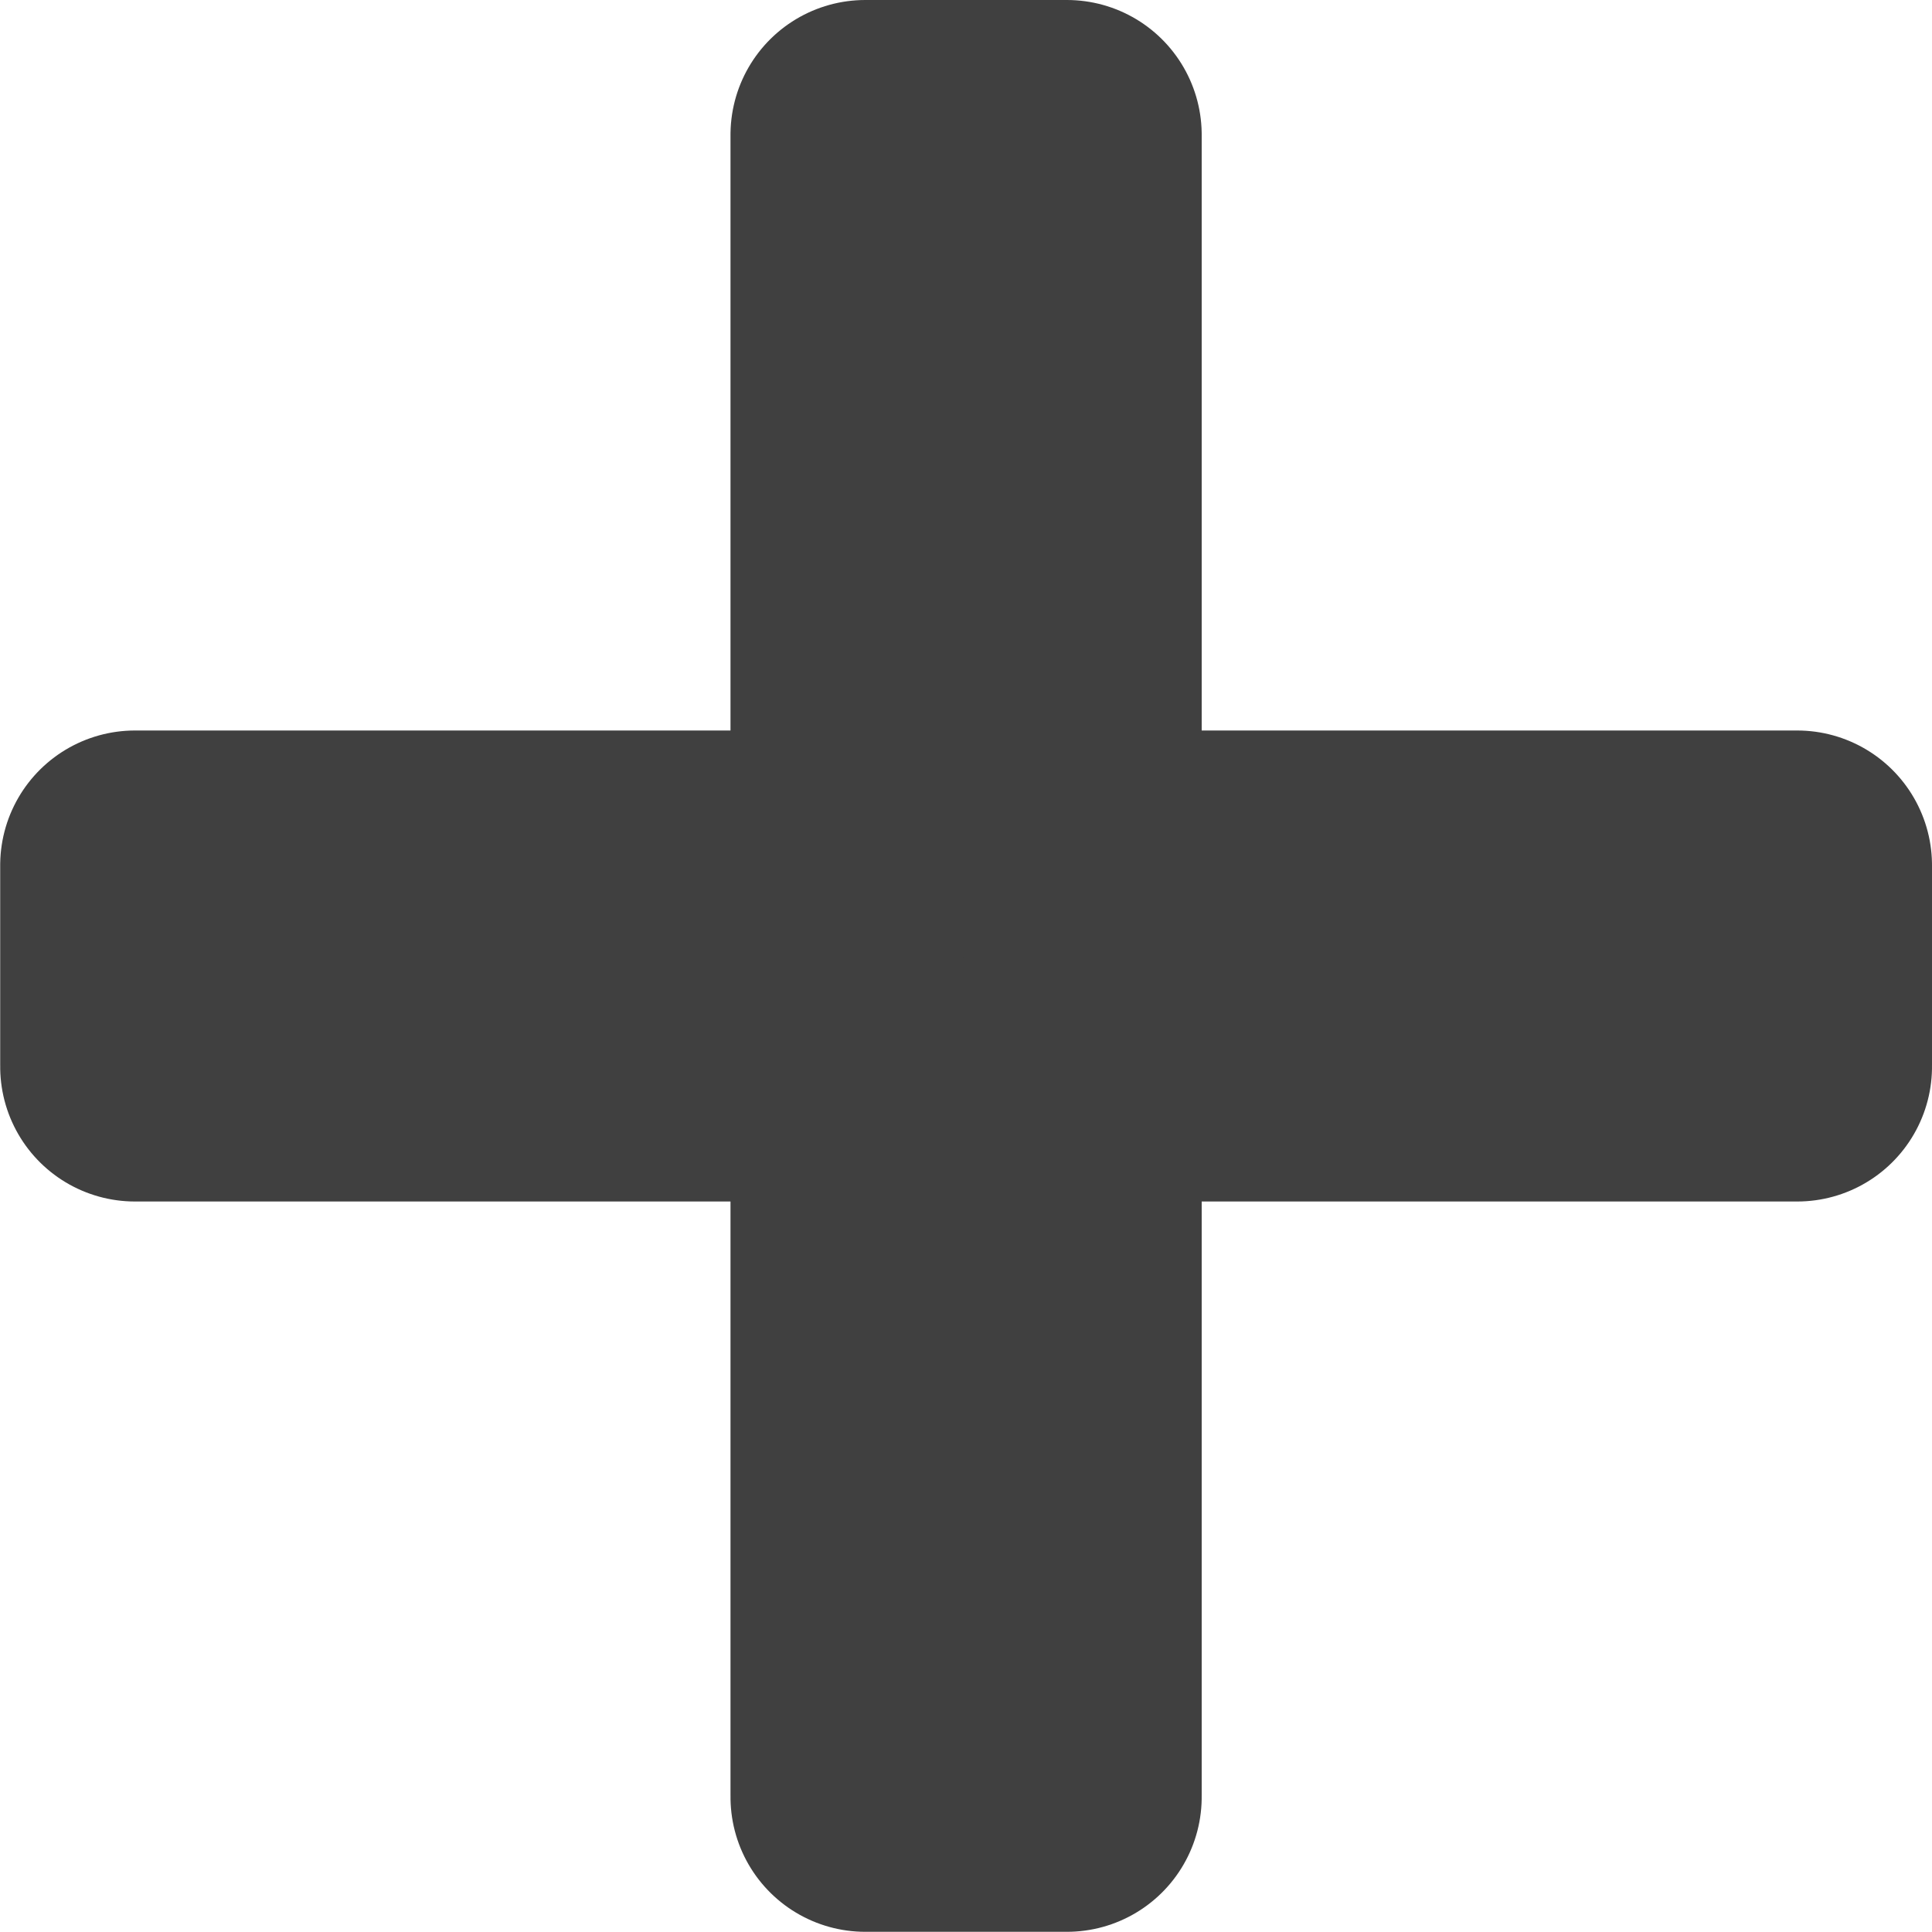<?xml version="1.0" encoding="UTF-8" standalone="no"?>
<!-- Created with Inkscape (http://www.inkscape.org/) -->

<svg
   width="10.148mm"
   height="10.148mm"
   viewBox="0 0 10.148 10.148"
   version="1.1"
   id="svg5"
   inkscape:version="1.2.2 (732a01da63, 2022-12-09)"
   sodipodi:docname="plus.svg"
   xmlns:inkscape="http://www.inkscape.org/namespaces/inkscape"
   xmlns:sodipodi="http://sodipodi.sourceforge.net/DTD/sodipodi-0.dtd"
   xmlns="http://www.w3.org/2000/svg"
   xmlns:svg="http://www.w3.org/2000/svg">
  <sodipodi:namedview
     id="namedview7"
     pagecolor="#ffffff"
     bordercolor="#000000"
     borderopacity="0.25"
     inkscape:showpageshadow="2"
     inkscape:pageopacity="0.0"
     inkscape:pagecheckerboard="0"
     inkscape:deskcolor="#d1d1d1"
     inkscape:document-units="mm"
     showgrid="true"
     inkscape:lockguides="false"
     inkscape:zoom="20.70196"
     inkscape:cx="22.606555"
     inkscape:cy="12.317674"
     inkscape:window-width="3840"
     inkscape:window-height="2066"
     inkscape:window-x="-11"
     inkscape:window-y="-11"
     inkscape:window-maximized="1"
     inkscape:current-layer="layer1">
    <inkscape:grid
       type="xygrid"
       id="grid9"
       dotted="false"
       originx="-55.78"
       originy="-98.114"
       visible="true"
       enabled="true"
       snapvisiblegridlinesonly="true" />
  </sodipodi:namedview>
  <defs
     id="defs2">
    <linearGradient
       id="linearGradient11117"
       inkscape:swatch="solid">
      <stop
         style="stop-color:#000000;stop-opacity:1;"
         offset="0"
         id="stop11115" />
    </linearGradient>
  </defs>
  <g
     inkscape:label="Calque 1"
     inkscape:groupmode="layer"
     id="layer1"
     transform="translate(-55.78,-98.114)">
    <path
       id="rect1994"
       style="fill:#404040;fill-opacity:1;stroke:#404040;stroke-width:1.416;stroke-linecap:butt;stroke-linejoin:round;stroke-miterlimit:8.2;stroke-dasharray:none;stroke-opacity:1;paint-order:normal"
       d="M 98.822 -60.325 L 102.659 -60.325 L 102.659 -56.489 L 103.717 -56.489 L 103.717 -60.325 L 107.553 -60.325 L 107.553 -61.384 L 103.717 -61.384 L 103.717 -65.22 L 102.659 -65.22 L 102.659 -61.384 L 98.822 -61.384 L 98.822 -60.325 z "
       transform="rotate(90)" />
  </g>
</svg>
